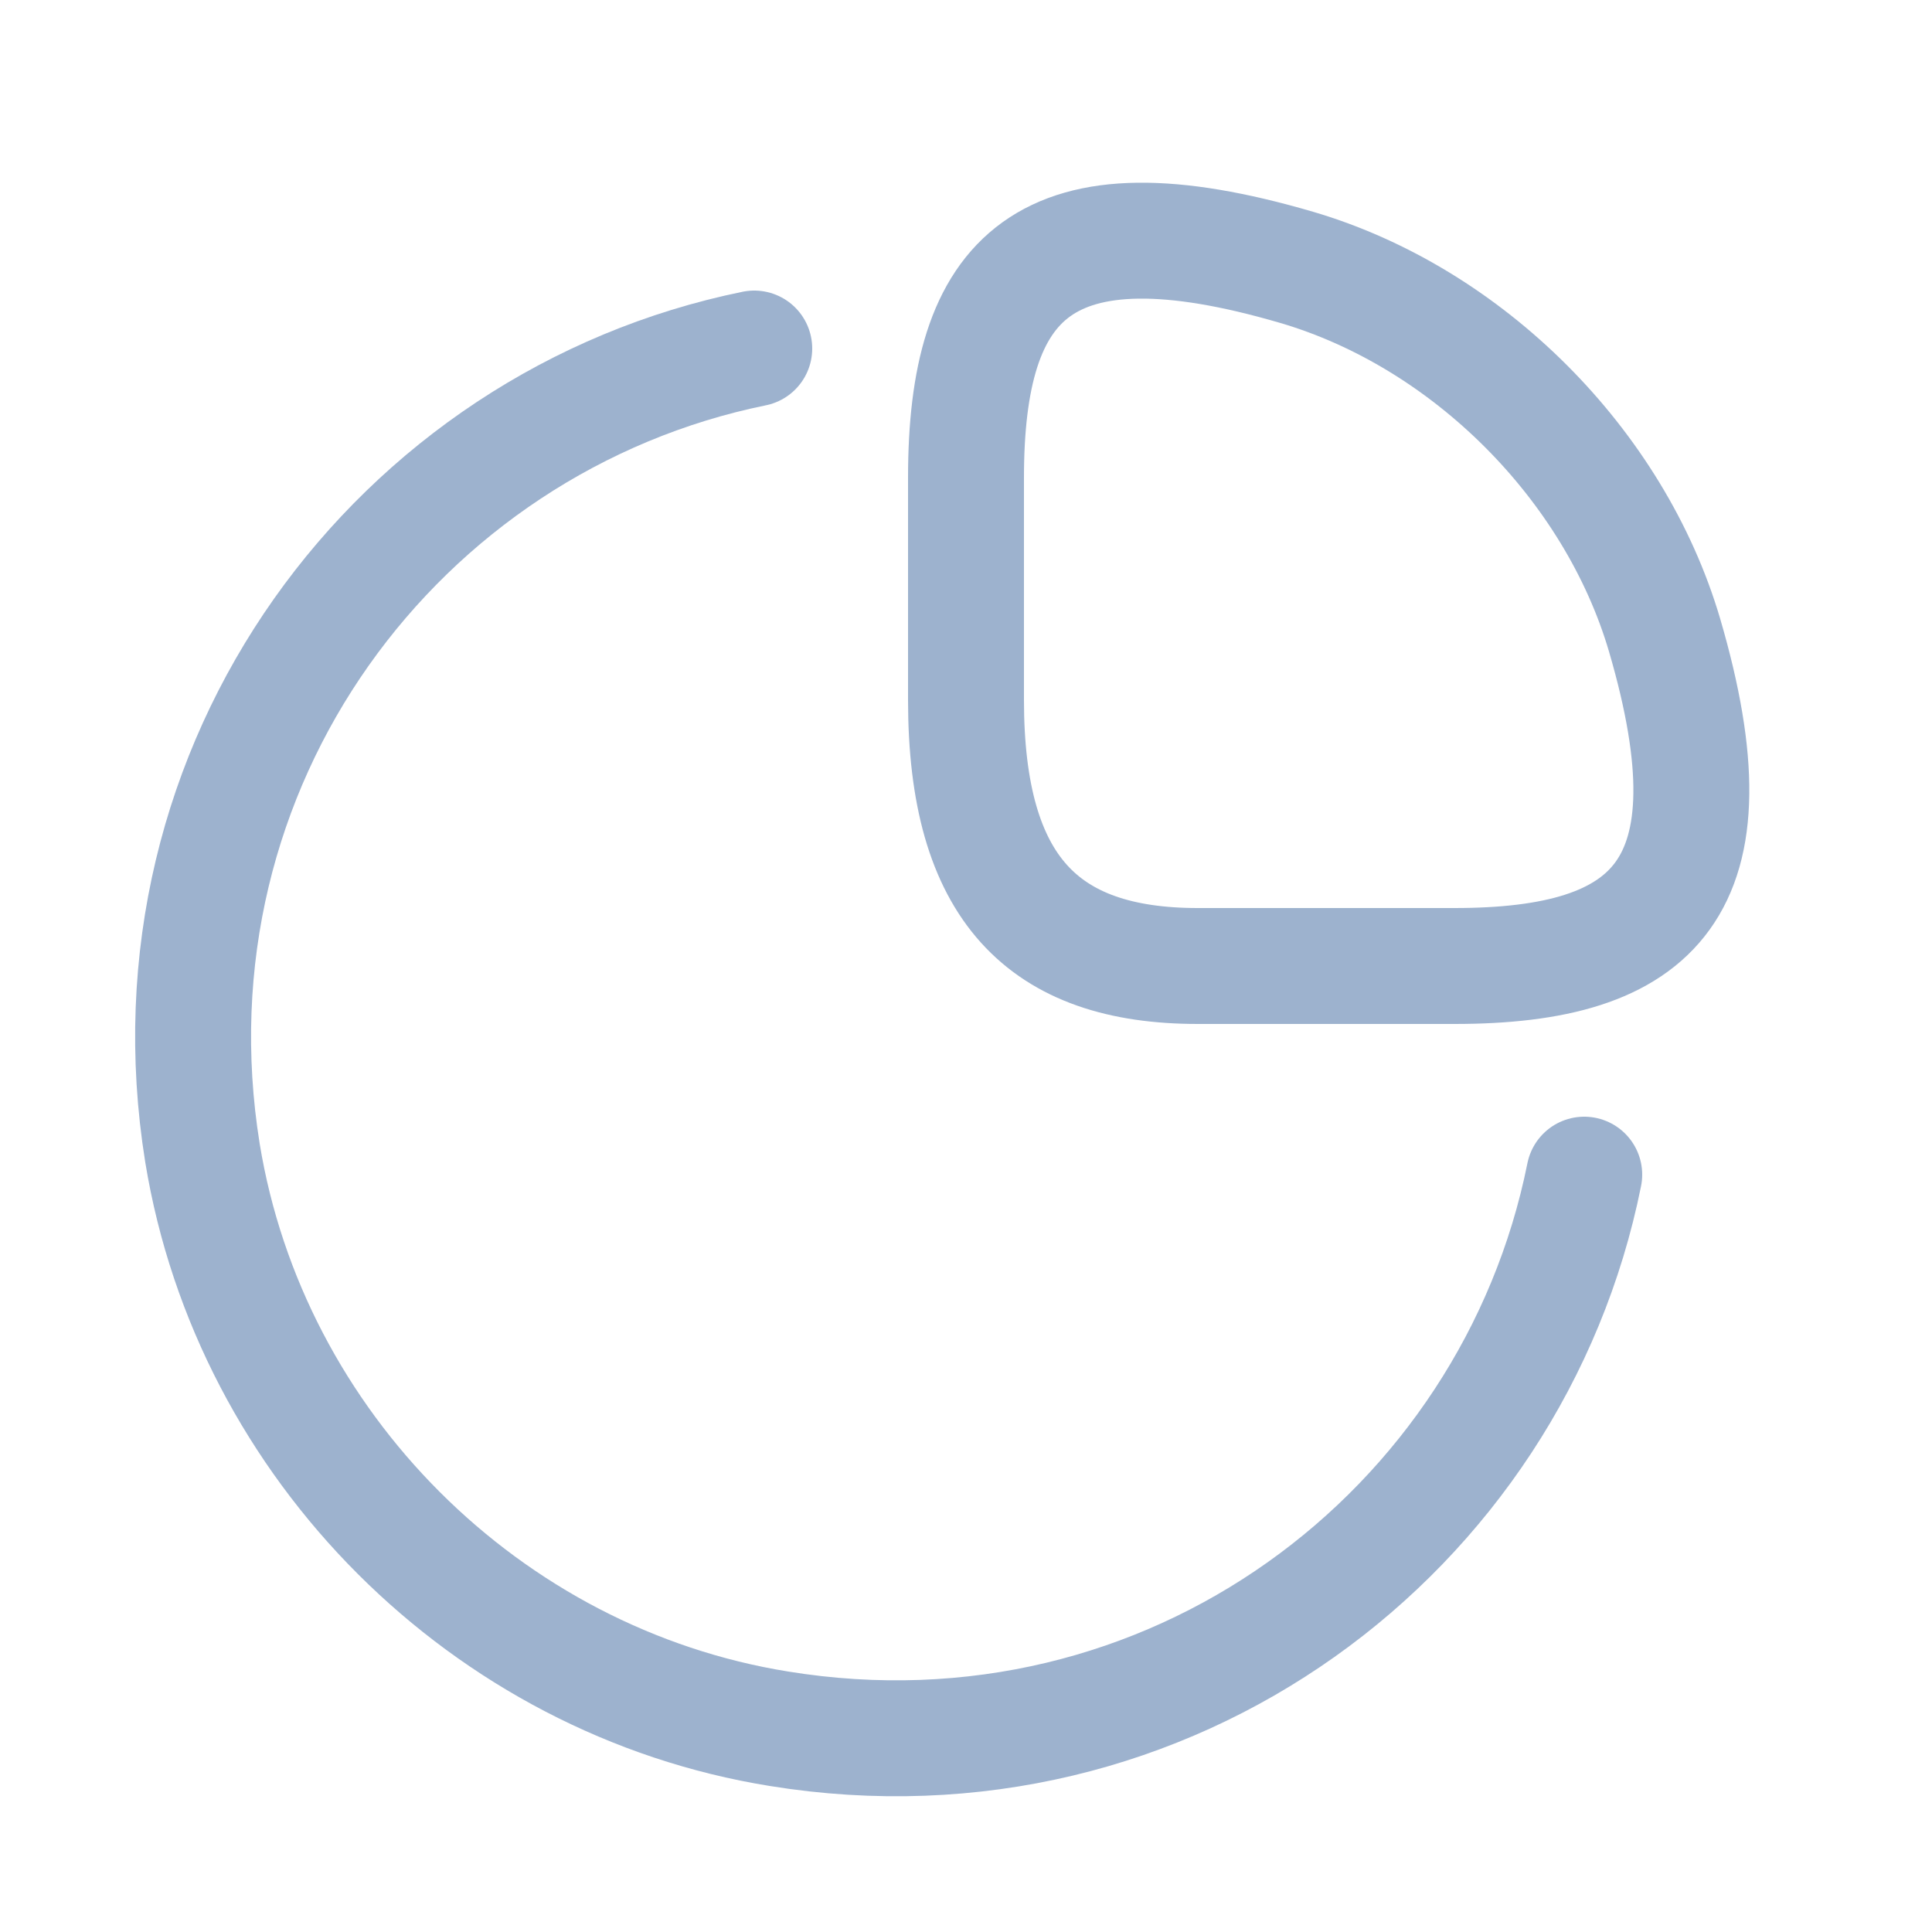 <svg width="25" height="25" viewBox="0 0 25 25" fill="none" xmlns="http://www.w3.org/2000/svg">
<g id="vuesax/linear/graph">
<g id="graph">
<path id="Vector" d="M18.82 12.5C21.42 12.5 22.5 11.5 21.54 8.22C20.89 6.01 18.99 4.11 16.78 3.46C13.5 2.5 12.5 3.58 12.5 6.18V9.06C12.5 11.5 13.5 12.5 15.5 12.5H18.82Z" stroke="#9DB2CE" stroke-width="1.5" stroke-linecap="round" stroke-linejoin="round"/>
<path id="Vector_2" d="M20.5 15.2C19.57 19.83 15.13 23.19 10.08 22.37C6.29 21.76 3.24 18.71 2.62 14.92C1.81 9.89 5.15 5.45 9.76 4.51" stroke="#9DB2CE" stroke-width="1.5" stroke-linecap="round" stroke-linejoin="round"/>
</g>
</g>
</svg>
